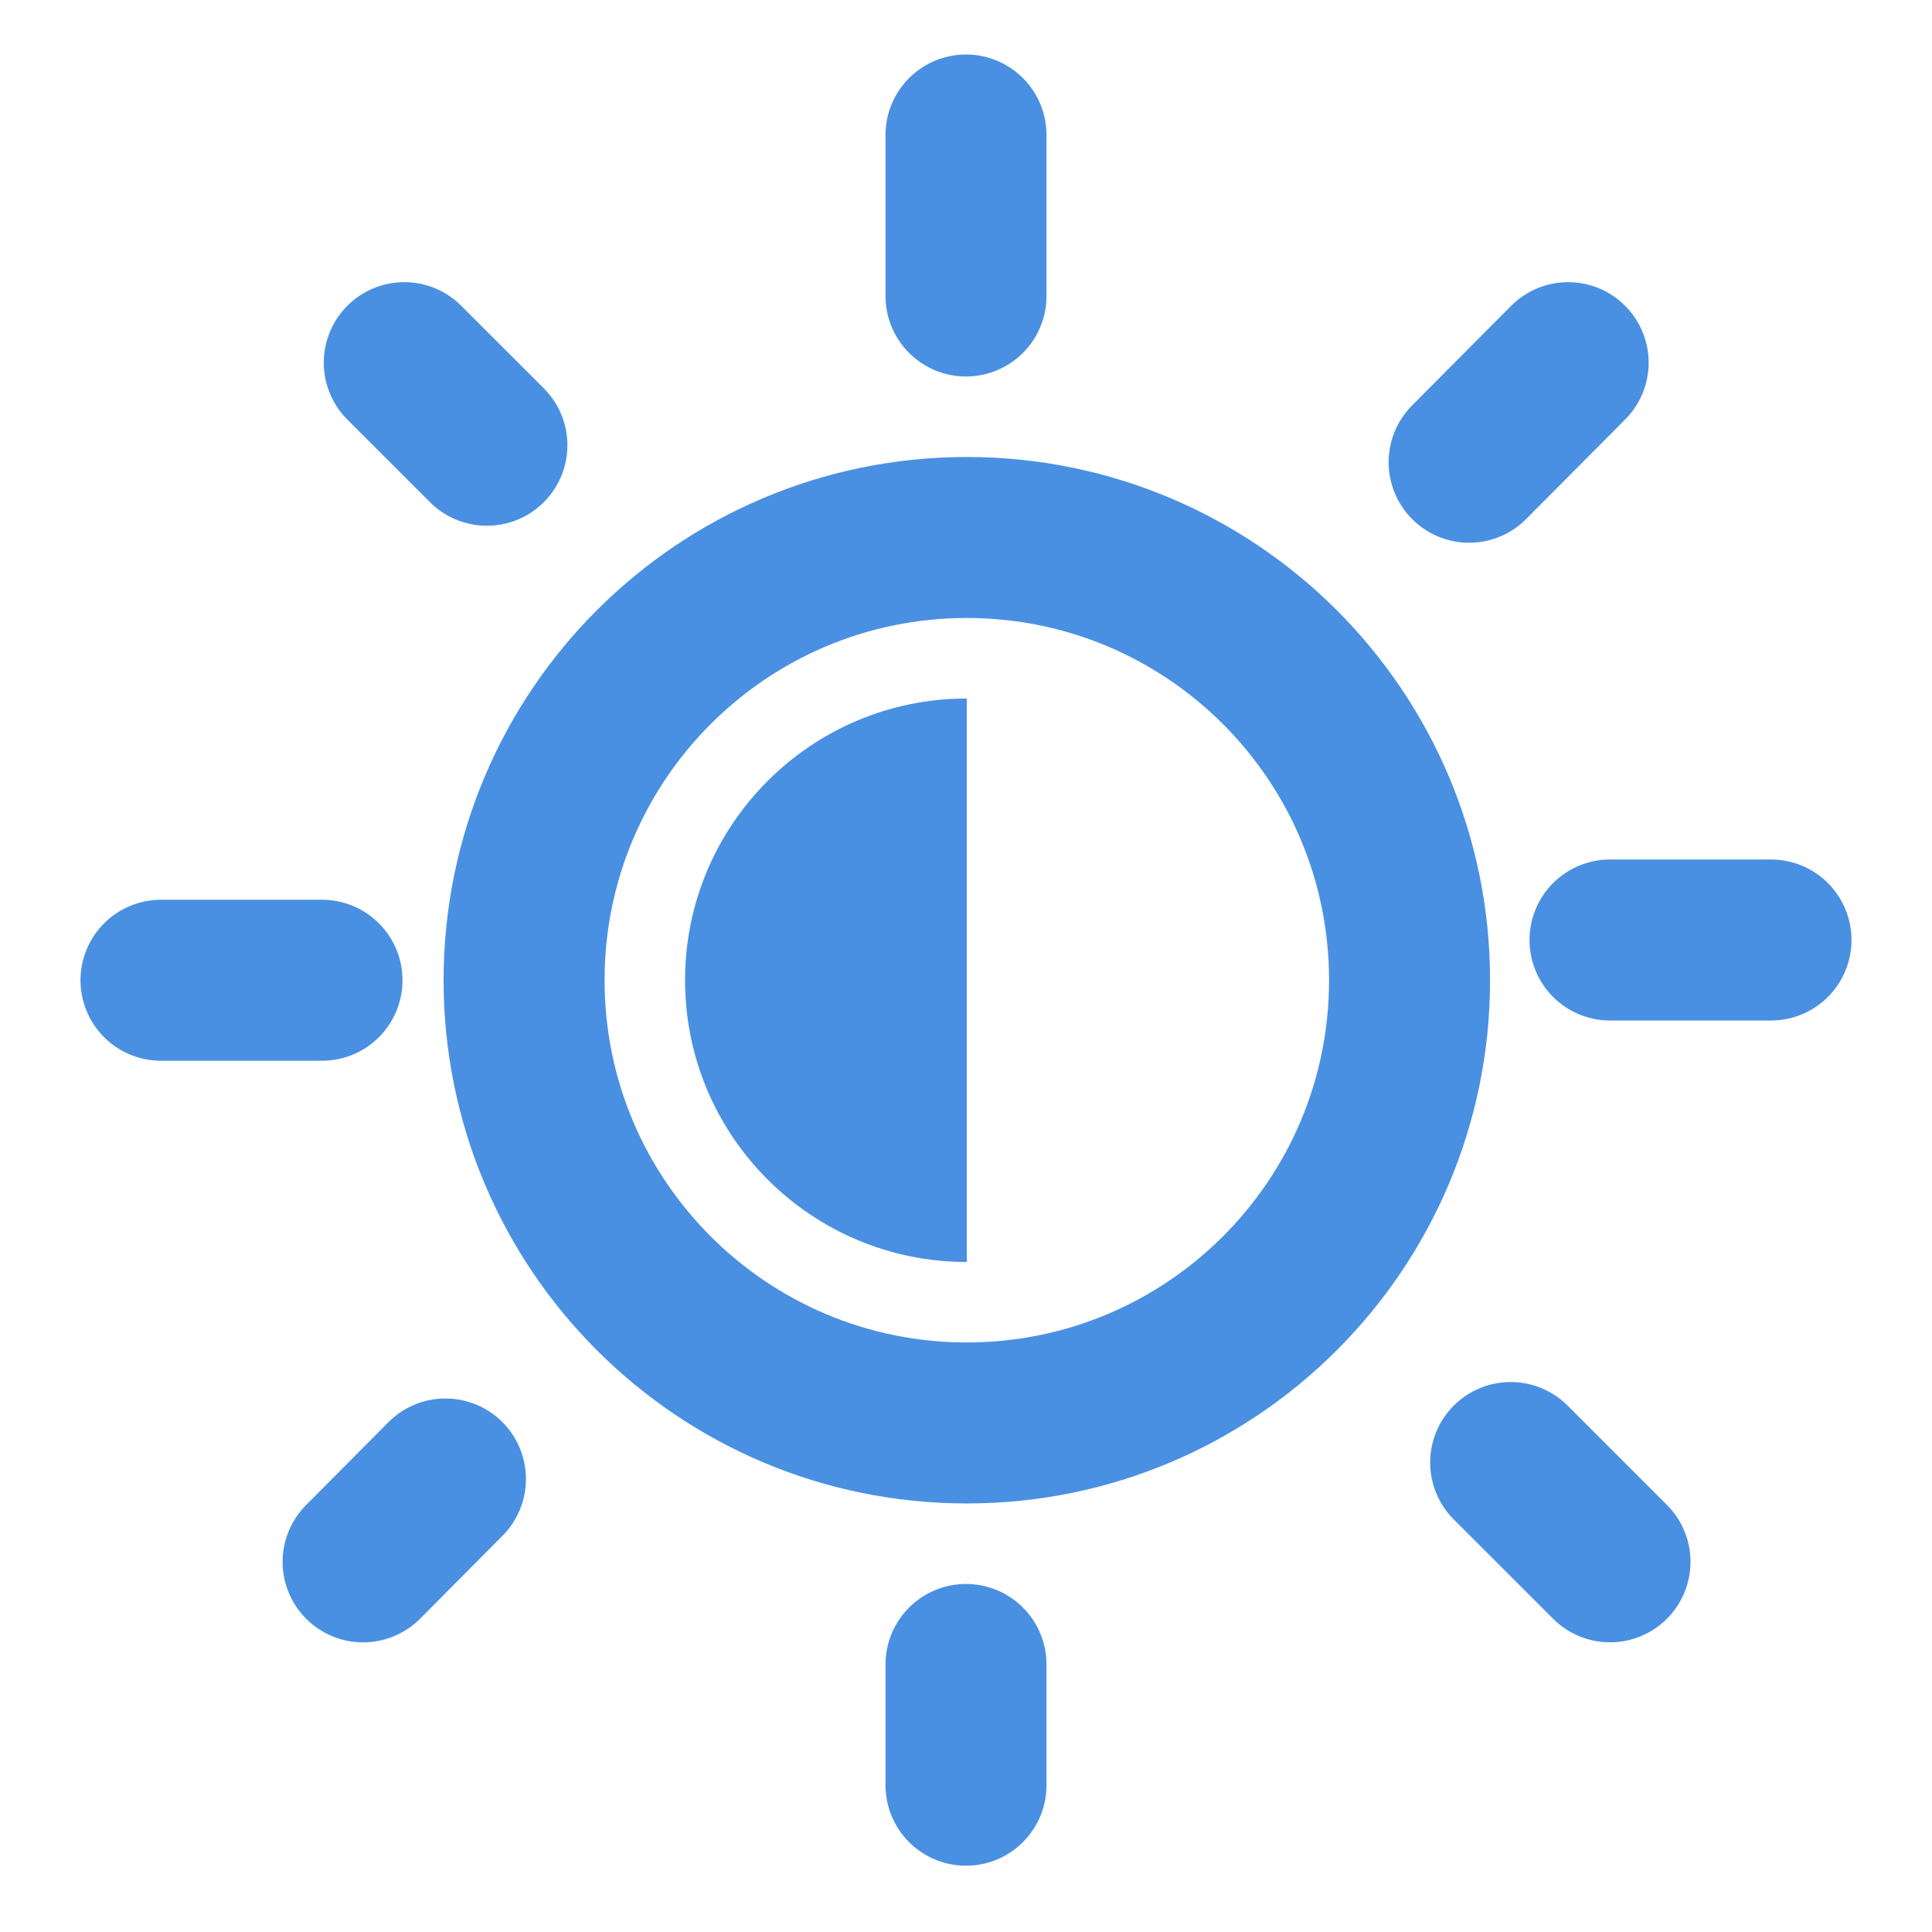 <?xml version="1.0" encoding="UTF-8"?><svg width="21" height="21" viewBox="0 0 48 48" fill="none" xmlns="http://www.w3.org/2000/svg"><path d="M24.02 35.353C30.096 35.353 35.02 30.429 35.02 24.354C35.02 18.278 30.096 13.354 24.02 13.354C17.945 13.354 13.021 18.278 13.021 24.354C13.021 30.429 17.945 35.353 24.02 35.353Z" fill="none" stroke="#4a90e2" stroke-width="4" stroke-linejoin="round"/><path d="M38.96 9.01L36.5 11.484" stroke="#4a90e2" stroke-width="4" stroke-linecap="round"/><path d="M11.067 36.745L9.021 38.804" stroke="#4a90e2" stroke-width="4" stroke-linecap="round"/><path d="M24 41.353L24 44.353" stroke="#4a90e2" stroke-width="4" stroke-linecap="round"/><path d="M44 23.354L40 23.354" stroke="#4a90e2" stroke-width="4" stroke-linecap="round"/><path d="M37.532 36.336L40 38.803" stroke="#4a90e2" stroke-width="4" stroke-linecap="round"/><path fill-rule="evenodd" clip-rule="evenodd" d="M24.02 17.354C20.154 17.354 17.02 20.488 17.02 24.354C17.02 28.22 20.154 31.354 24.02 31.354" fill="#4a90e2"/><path d="M4 24.354L8 24.354" stroke="#4a90e2" stroke-width="4" stroke-linecap="round"/><path d="M10.044 9.01L12.097 11.062" stroke="#4a90e2" stroke-width="4" stroke-linecap="round"/><path d="M24 3.354L24 7.354" stroke="#4a90e2" stroke-width="4" stroke-linecap="round"/></svg>